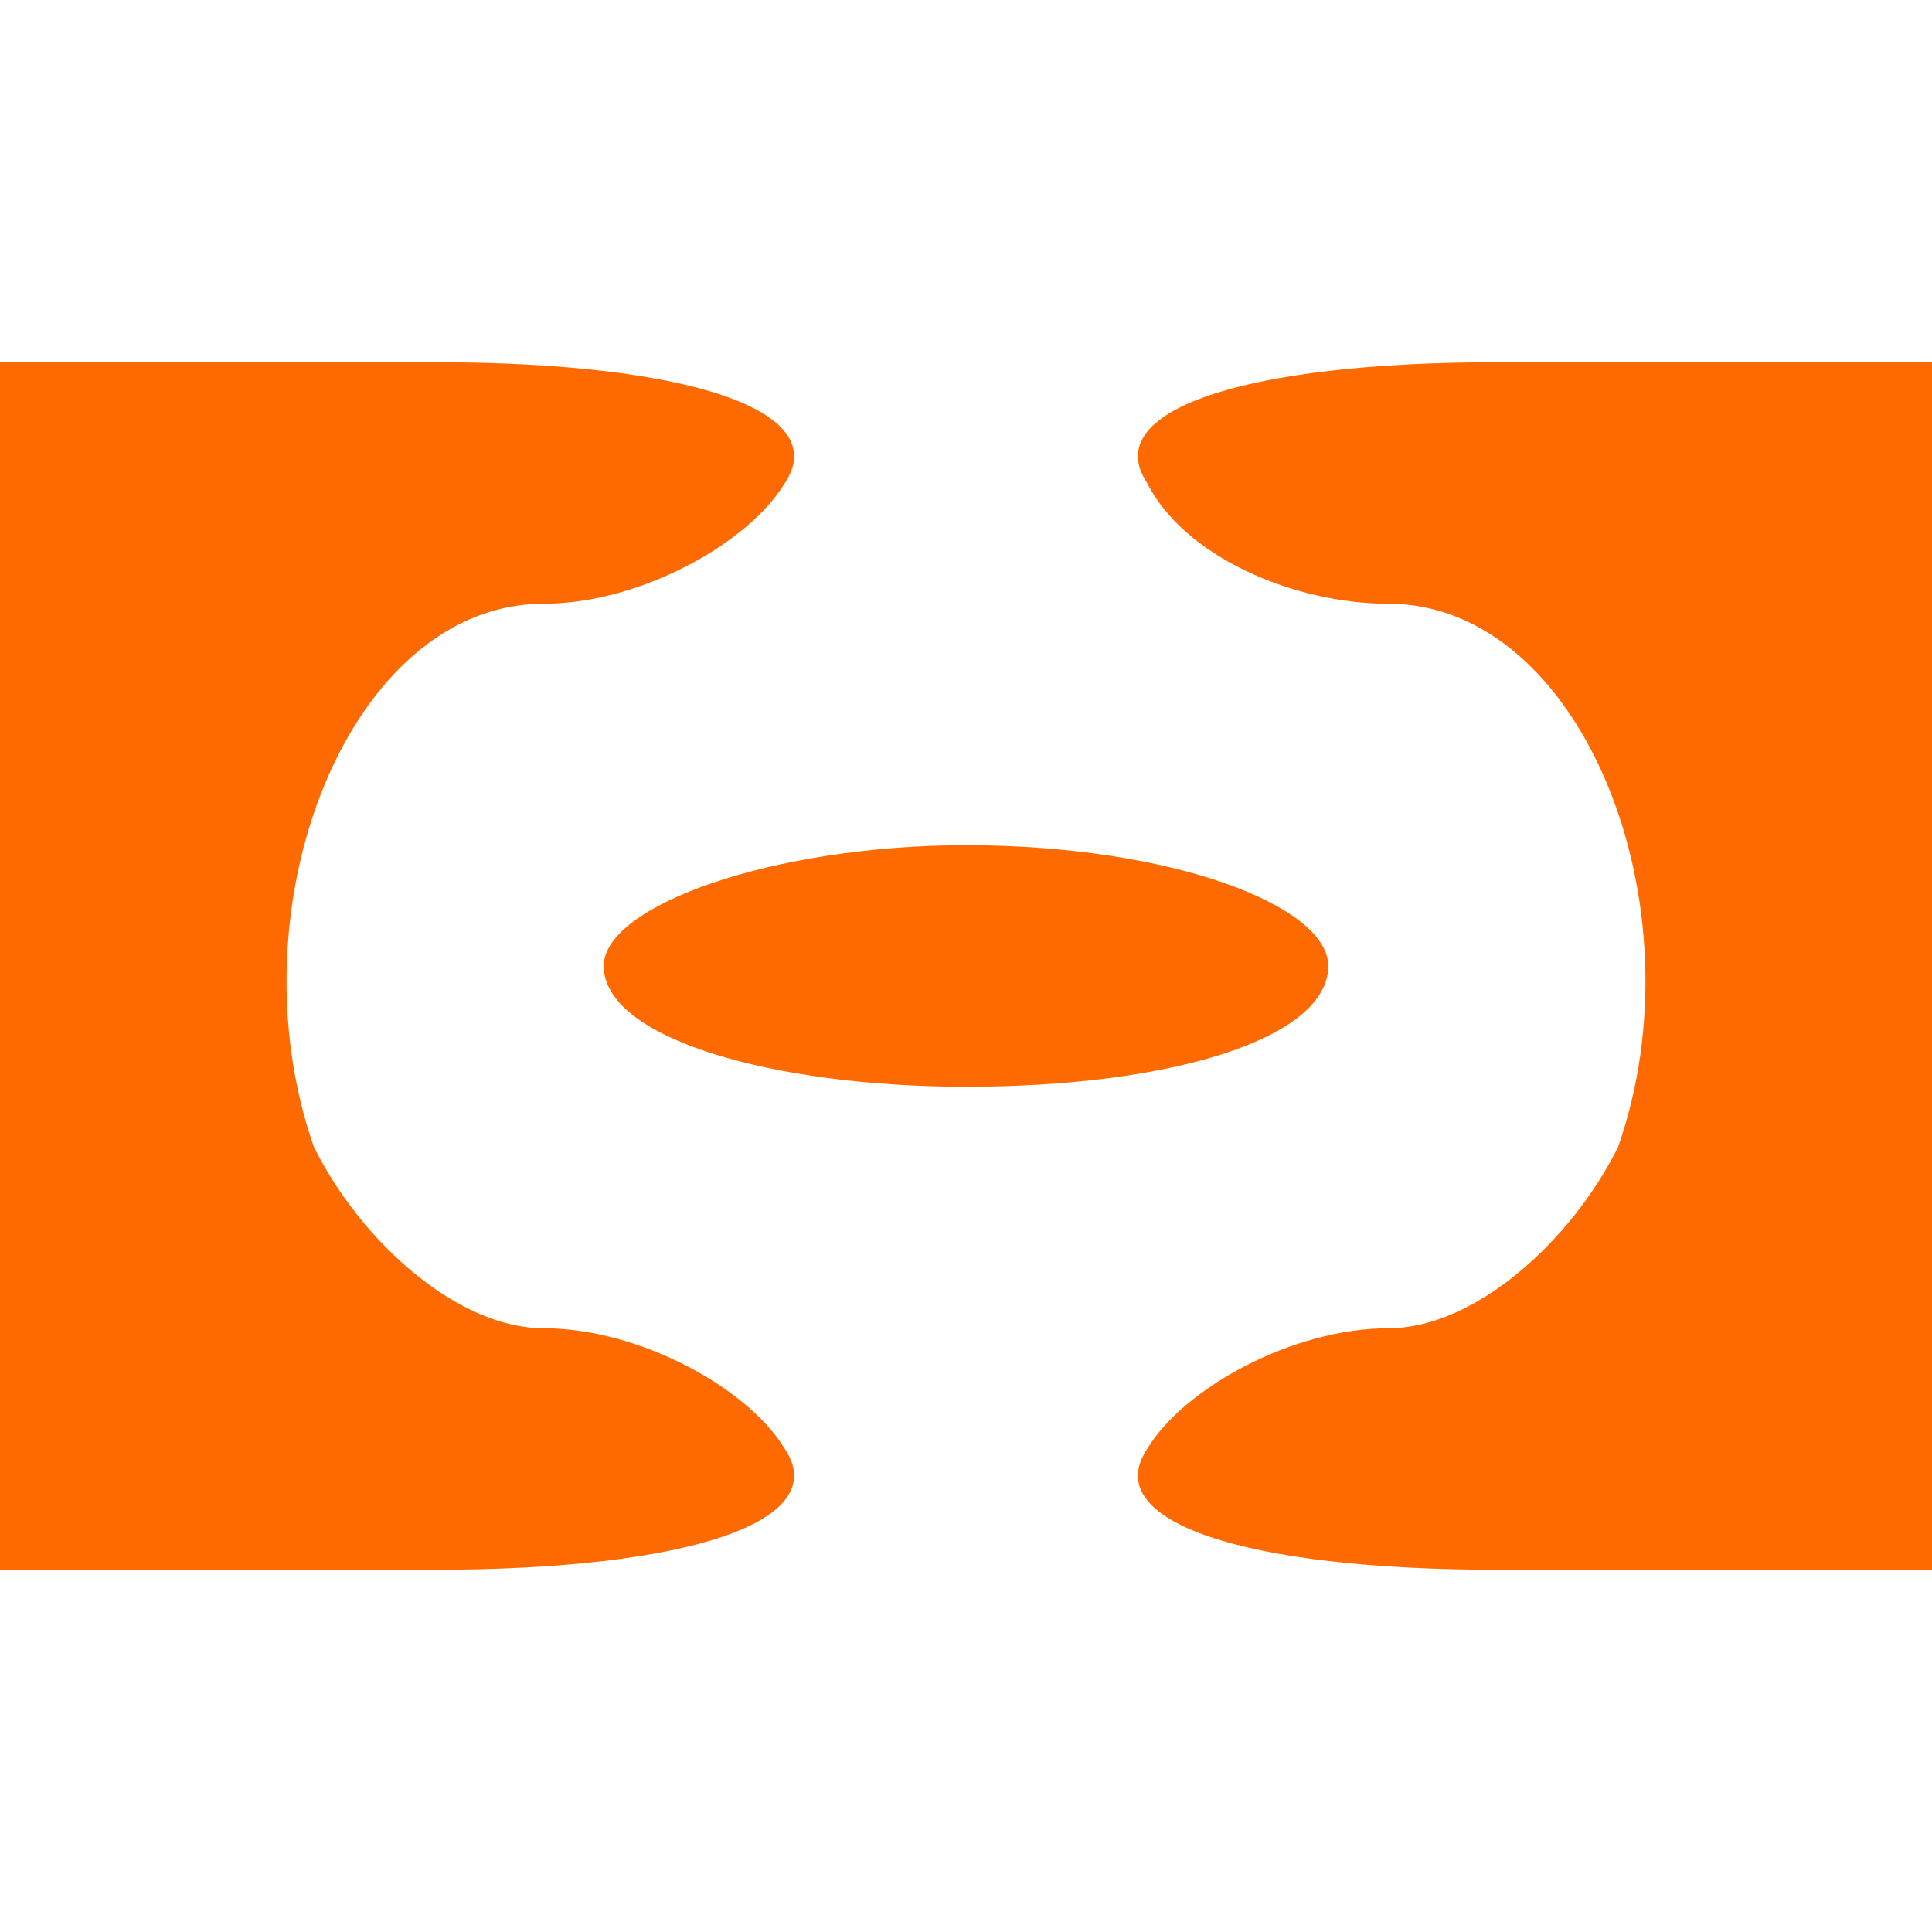 <!DOCTYPE svg PUBLIC "-//W3C//DTD SVG 20010904//EN" "http://www.w3.org/TR/2001/REC-SVG-20010904/DTD/svg10.dtd">
<svg version="1.0" xmlns="http://www.w3.org/2000/svg" width="16px" height="16px" viewBox="0 0 160 160" preserveAspectRatio="xMidYMid meet">
<g id="layer101" fill="#ff6a00" stroke="none">
 <path d="M0 80 l0 -50 36 0 c21 0 33 4 29 10 -3 5 -12 10 -20 10 -16 0 -26 25 -19 45 4 8 12 15 19 15 8 0 17 5 20 10 4 6 -8 10 -29 10 l-36 0 0 -50z"/>
 <path d="M95 120 c3 -5 12 -10 20 -10 7 0 15 -7 19 -15 7 -20 -3 -45 -19 -45 -8 0 -17 -4 -20 -10 -4 -6 8 -10 29 -10 l36 0 0 50 0 50 -36 0 c-21 0 -33 -4 -29 -10z"/>
 <path d="M50 80 c0 -5 14 -10 30 -10 17 0 30 5 30 10 0 6 -13 10 -30 10 -16 0 -30 -4 -30 -10z"/>
 </g>

</svg>